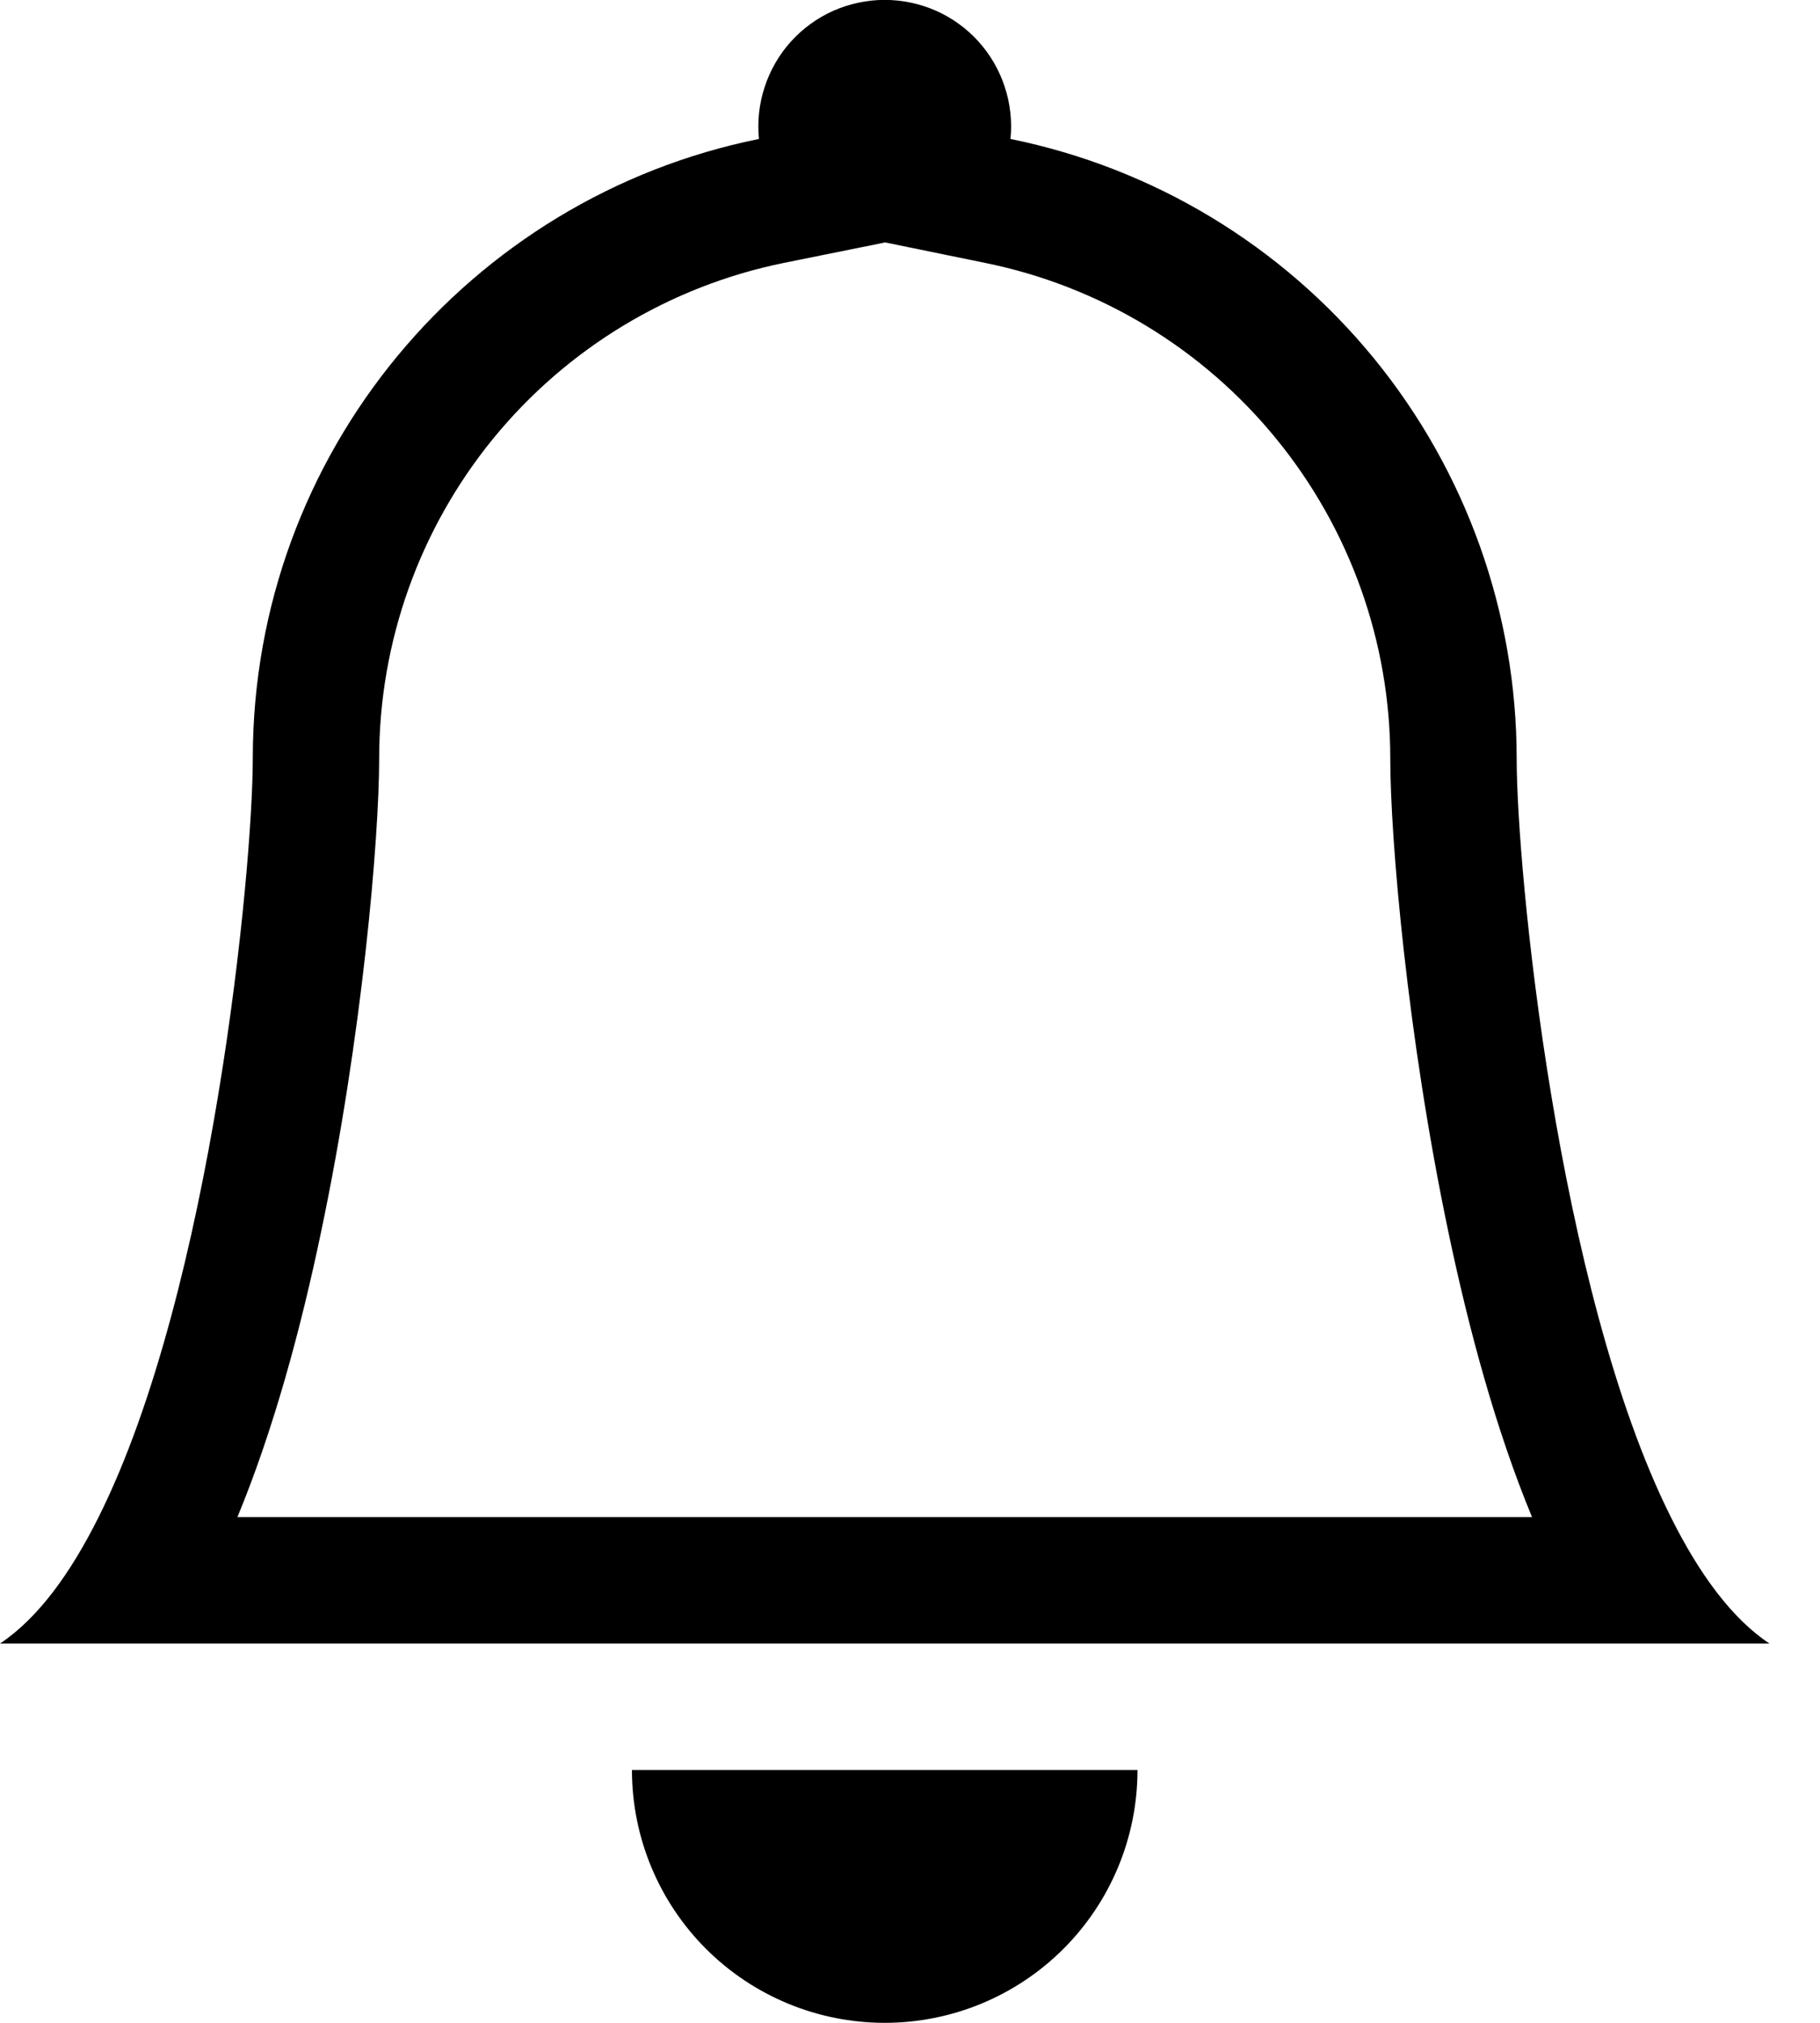 <svg width="18" height="20" viewBox="0 0 18 20" fill="none" xmlns="http://www.w3.org/2000/svg">
<path d="M8.75 20C9.413 20 10.049 19.737 10.518 19.268C10.987 18.799 11.25 18.163 11.25 17.5H6.25C6.25 18.163 6.513 18.799 6.982 19.268C7.451 19.737 8.087 20 8.75 20ZM8.75 2.398L7.754 2.599C6.624 2.829 5.608 3.443 4.878 4.336C4.149 5.229 3.75 6.347 3.75 7.5C3.75 8.285 3.583 10.246 3.176 12.178C2.976 13.136 2.706 14.135 2.348 15H15.152C14.794 14.135 14.525 13.138 14.324 12.178C13.918 10.246 13.75 8.285 13.75 7.5C13.75 6.347 13.351 5.23 12.621 4.337C11.892 3.444 10.876 2.83 9.746 2.6L8.75 2.396V2.398ZM16.525 15C16.804 15.559 17.126 16.001 17.5 16.25H0C0.374 16.001 0.696 15.559 0.975 15C2.1 12.75 2.5 8.6 2.5 7.5C2.5 4.475 4.65 1.95 7.506 1.374C7.489 1.2 7.508 1.025 7.563 0.859C7.617 0.693 7.706 0.54 7.823 0.41C7.94 0.281 8.083 0.177 8.243 0.106C8.403 0.036 8.575 -0.001 8.75 -0.001C8.925 -0.001 9.097 0.036 9.257 0.106C9.417 0.177 9.56 0.281 9.677 0.41C9.794 0.54 9.883 0.693 9.937 0.859C9.992 1.025 10.011 1.2 9.994 1.374C11.407 1.661 12.677 2.428 13.589 3.544C14.501 4.661 15 6.058 15 7.5C15 8.6 15.4 12.75 16.525 15Z" fill="black"/>
</svg>
